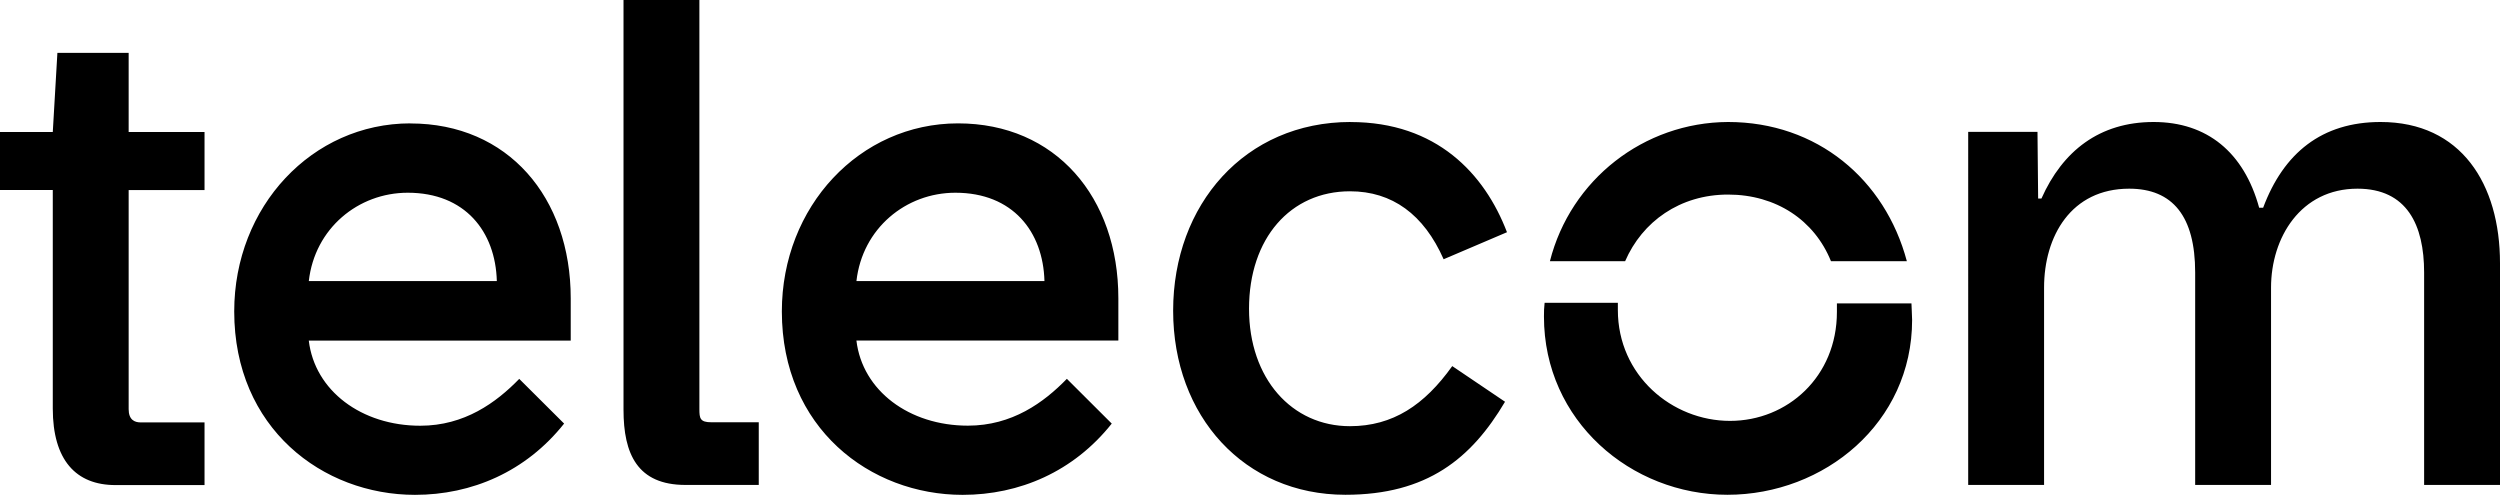 <?xml version="1.0" encoding="utf-8"?>
<!-- Generator: Adobe Illustrator 16.0.0, SVG Export Plug-In . SVG Version: 6.00 Build 0)  -->
<!DOCTYPE svg PUBLIC "-//W3C//DTD SVG 1.1//EN" "http://www.w3.org/Graphics/SVG/1.1/DTD/svg11.dtd">
<svg version="1.1" id="Layer_1" xmlns="http://www.w3.org/2000/svg" xmlns:xlink="http://www.w3.org/1999/xlink" x="0px" y="0px"
	 width="450.974px" height="89.266px" viewBox="80.516 341.484 450.974 89.266"
	 enable-background="new 80.516 341.484 450.974 89.266" xml:space="preserve">
<title>logos_finales</title>
<path fill="#000000" d="M80.516,365.301h9.521l0.832-14.283h12.855v14.283h13.687v10.474h-13.687v39.525
	c0,1.912,1.071,2.381,2.142,2.381h11.545v11.306h-16.068c-7.14,0-11.306-4.52-11.306-13.805v-39.423h-9.521V365.301z
	 M154.546,363.752c17.614,0,28.923,13.33,28.923,31.557v7.617h-47.251c1.071,9.047,9.521,15.355,20.113,15.355
	c7.969,0,13.687-4.166,17.85-8.451l8.096,8.064c-6.901,8.689-16.661,12.855-26.899,12.855c-16.661,0-32.611-12.023-32.611-33.09
	c0-18.924,14.044-33.921,31.779-33.921 M170.139,392.188c-0.239-8.925-5.715-15.938-16.068-15.938
	c-8.925,0-16.782,6.426-17.85,15.938H170.139z M192.99,341.484h13.688v73.791c0,1.666,0.118,2.381,2.142,2.381h8.568v11.306h-13.209
	c-8.689,0-11.188-5.591-11.188-13.565V341.484z M253.333,363.739c17.614,0,28.923,13.33,28.923,31.556v7.619h-47.251
	c1.071,9.046,9.521,15.354,20.113,15.354c7.969,0,13.687-4.166,17.85-8.449l8.096,8.076c-6.901,8.689-16.661,12.855-26.899,12.855
	c-16.661,0-32.611-12.023-32.611-33.09C221.554,378.736,235.598,363.739,253.333,363.739 M268.926,392.188
	c-0.239-8.925-5.715-15.938-16.068-15.938c-8.925,0-16.782,6.426-17.85,15.938H268.926z M324.149,363.5
	c15.473,0,24.161,9.282,28.21,19.874l-11.428,4.876c-3.57-8.093-9.282-12.259-16.894-12.259c-10.713,0-18.21,8.45-18.21,21.188
	c0,12.615,7.735,21.184,18.21,21.184c7.736,0,13.448-3.824,18.449-10.838l9.521,6.43c-6.057,10.235-14.045,16.782-28.803,16.782
	c-18.21,0-31.065-14.165-31.065-33.207c0-19.164,12.974-34.04,32.016-34.04 M359.148,396.102h13.212v1.306
	c0,11.795,9.761,19.999,20.234,19.999c10.354,0,19.281-7.969,19.281-19.642v-1.546h13.448c0,0.714,0.118,2.024,0.118,2.978
	c0,18.564-15.829,31.54-33.326,31.54c-17.375,0-33.086-13.33-33.086-32.136C359.016,397.767,359.056,396.932,359.148,396.102
	 M392.237,363.491c16.068,0,28.324,10.353,32.255,25.111h-13.688c-2.977-7.379-9.881-12.02-18.567-12.02
	c-8.686,0-15.472,4.88-18.566,12.02h-13.569C363.838,373.885,377.055,363.559,392.237,363.491 M435.559,365.276h12.499l0.117,12.02
	h0.597c3.809-8.571,10.474-13.805,20.234-13.805c9.639,0,16.304,5.473,19.042,15.472h0.714c3.691-9.881,10.592-15.472,21.188-15.472
	c14.519,0,21.541,11.185,21.541,25.468v40h-13.688v-38.324c0-8.568-3.095-15.115-12.02-15.115c-10.235,0-15.594,8.807-15.594,17.85
	v35.589h-13.687v-38.324c0-10.117-4.045-15.115-11.902-15.115c-10.475,0-15.354,8.568-15.354,17.85v35.589h-13.688V365.276z"/>
</svg>
